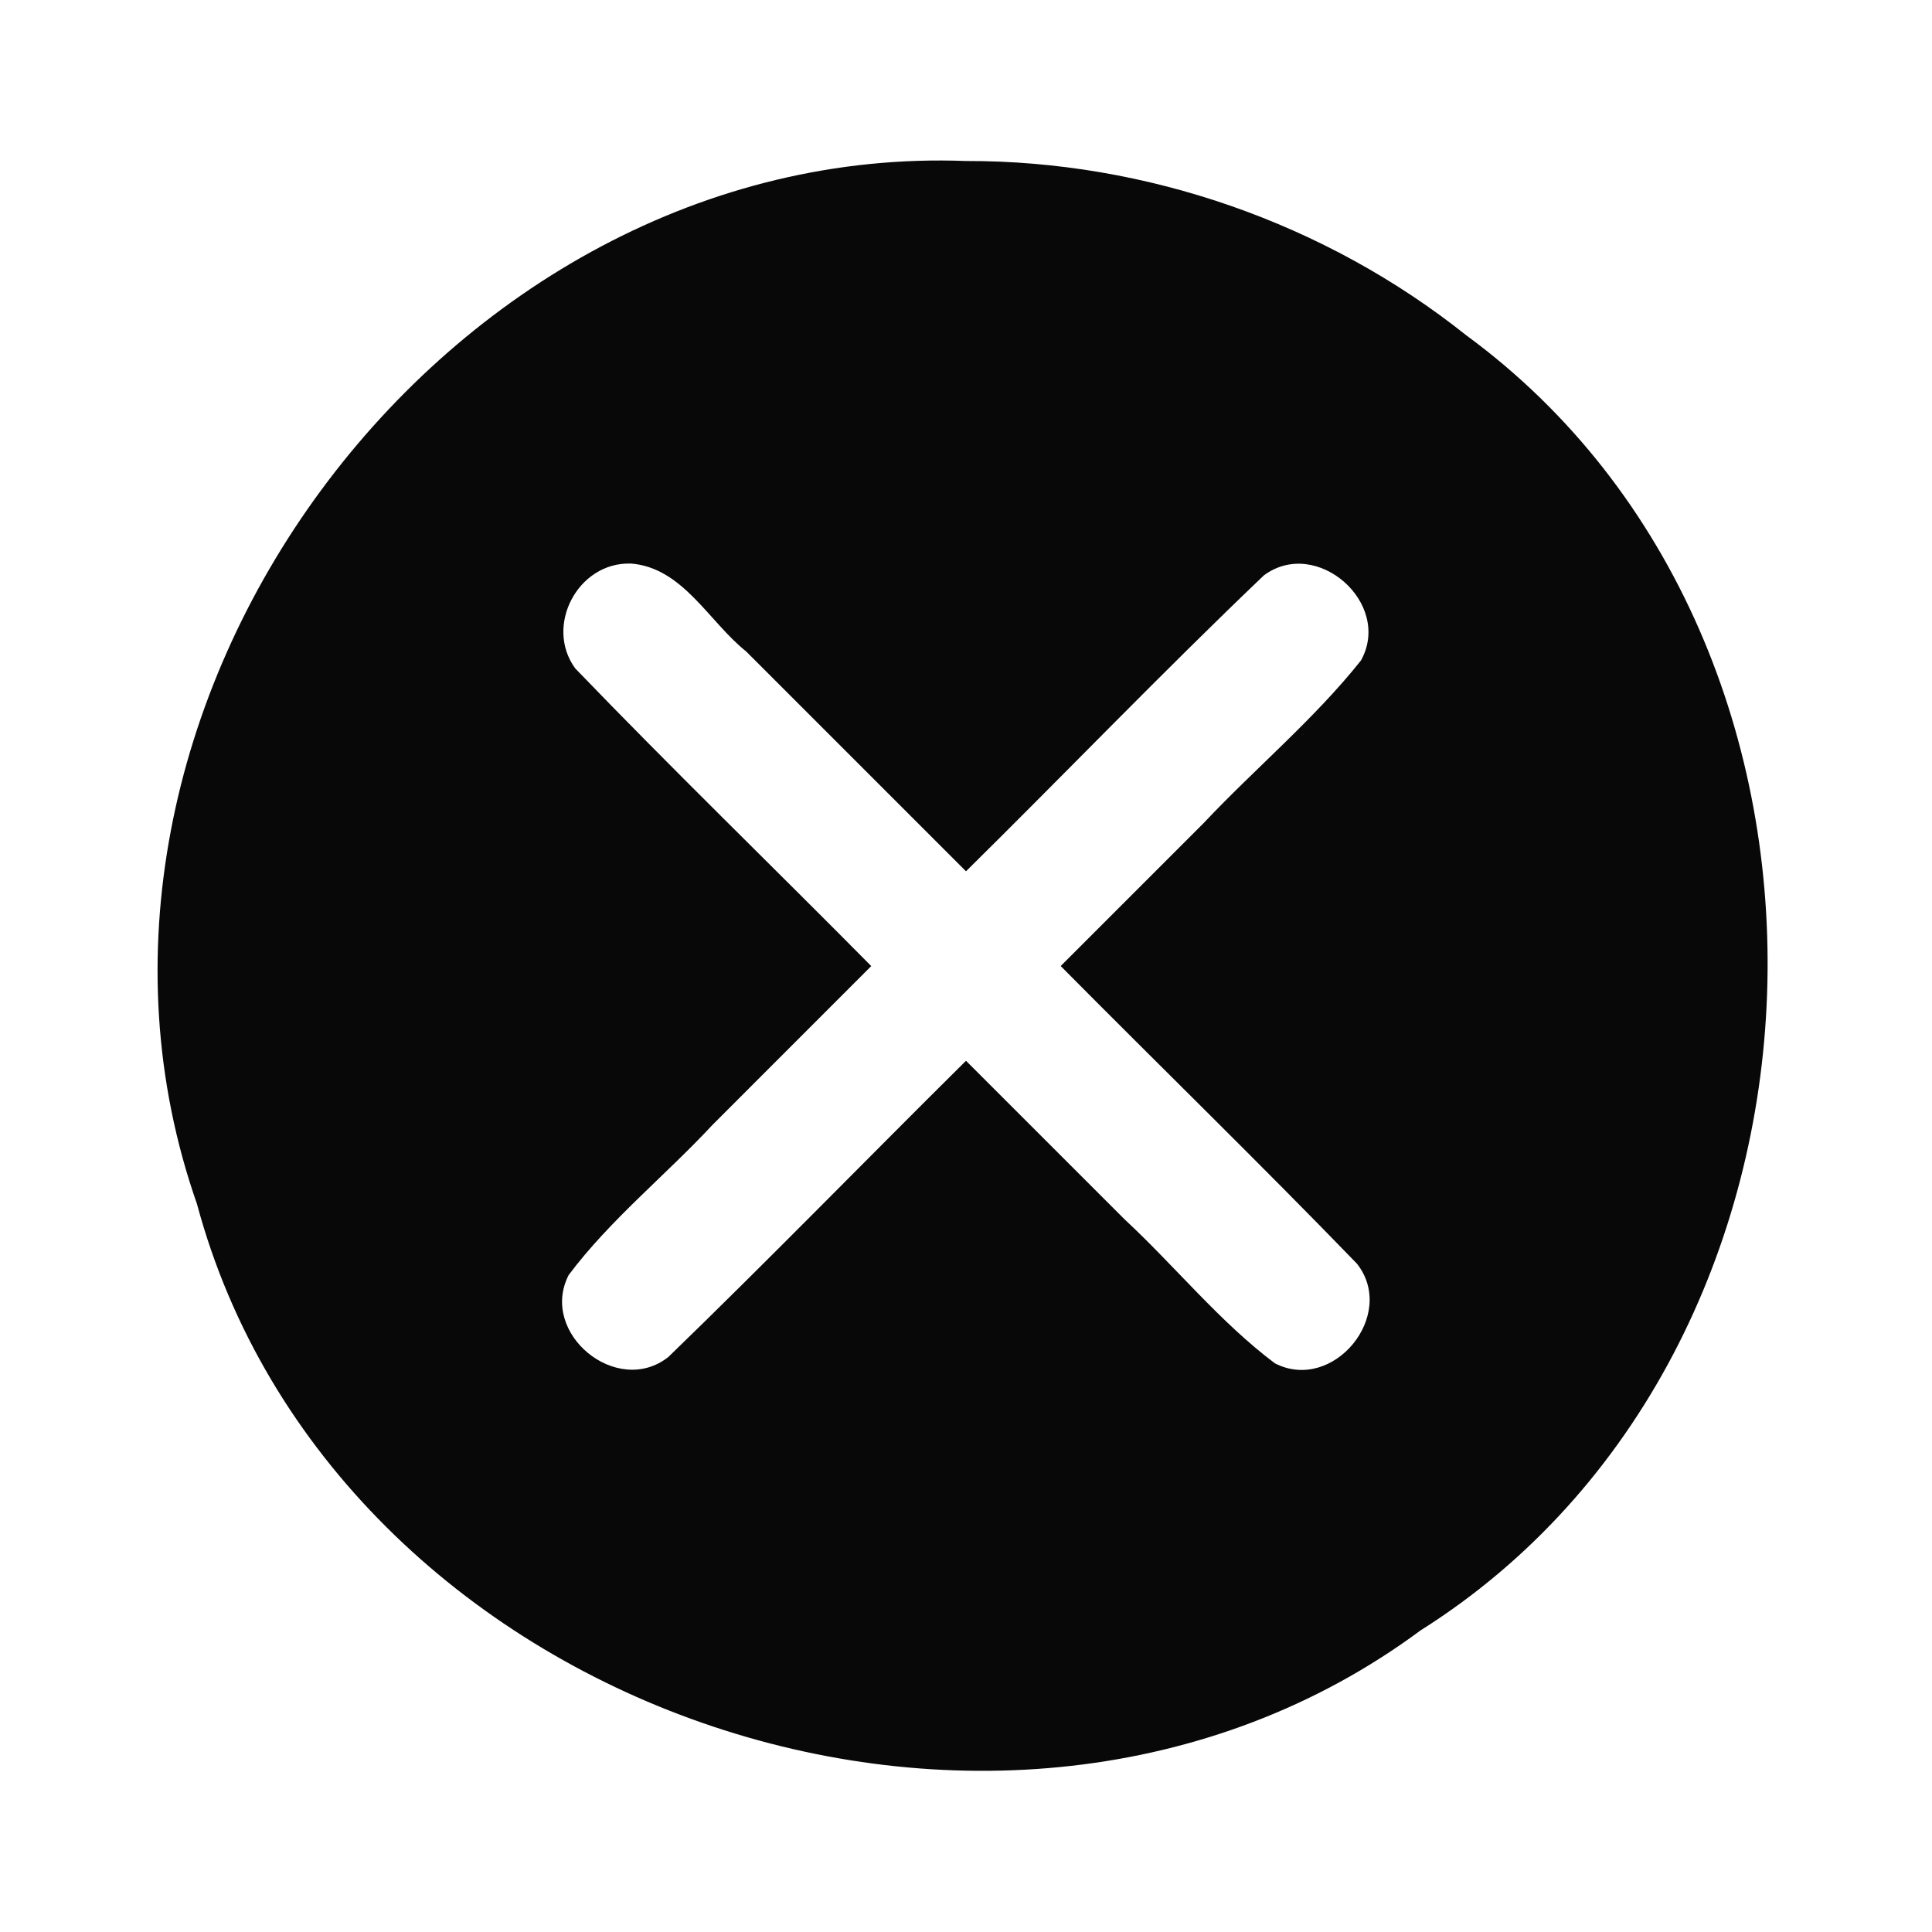 <?xml version="1.0" encoding="UTF-8" standalone="no"?>
<svg xmlns:rdf="http://www.w3.org/1999/02/22-rdf-syntax-ns#" xmlns="http://www.w3.org/2000/svg" height="48" width="48" version="1.1" xmlns:cc="http://creativecommons.org/ns#" xmlns:dc="http://purl.org/dc/elements/1.1/" viewBox="0 0 48 48">
 <path opacity="0.967" d="m24 4c-12.97-0.492-23.394 13.677-19.107 25.91 3.365 12.528 19.976 18.322 30.4 10.597 10.978-6.917 11.601-24.497 1.139-32.174-3.499-2.791-7.956-4.344-12.432-4.333zm-8.336 10c1.298 0.096 1.941 1.44 2.873 2.184l5.463 5.463c2.475-2.442 4.888-4.954 7.401-7.352 1.307-0.969 3.201 0.691 2.412 2.114-1.164 1.463-2.632 2.683-3.917 4.049l-3.543 3.543c2.447 2.47 4.943 4.896 7.359 7.394 1.009 1.276-0.592 3.221-2.038 2.476-1.371-1.029-2.472-2.404-3.732-3.575-1.314-1.314-2.628-2.628-3.942-3.941-2.47 2.446-4.897 4.941-7.394 7.358-1.276 1.01-3.221-0.589-2.477-2.036 1.028-1.372 2.404-2.472 3.575-3.732 1.314-1.315 2.628-2.629 3.942-3.943-2.445-2.472-4.946-4.893-7.356-7.397-0.767-1.055 0.068-2.64 1.374-2.603z" fill-rule="evenodd" fill="#000000"/>
</svg>
